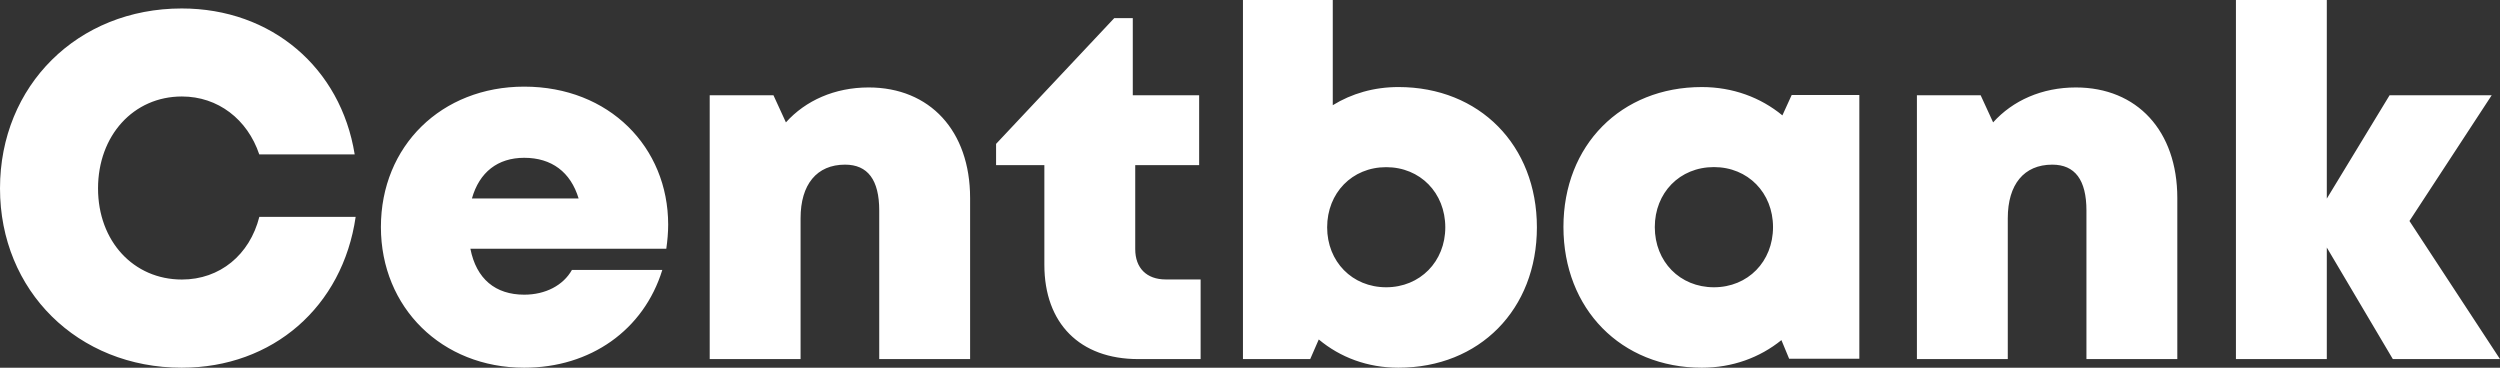 <?xml version="1.0" encoding="UTF-8"?>
<!DOCTYPE svg>
<svg xmlns="http://www.w3.org/2000/svg" version="1.1" viewBox="0 0 4332.56 637.26"><rect x="0" y="0" width="4332.56" height="637.26" fill="#333333" stroke="none"/><path style="fill:white" d="M314.96 637.26c157.9,0 278.84,-105.69 301.41,-261.48l-166.93 0c-16.65,65.76 -68.3,108.65 -134.2,108.65 -83.82,0 -145.34,-66.46 -145.34,-157.9 0,-91.72 61.52,-159.32 145.34,-159.32 62.51,0 113.6,39.52 134.06,100.34l165.38 0c-24.13,-150.29 -144.36,-252.88 -299.72,-252.88 -180.34,0 -314.96,133.64 -314.96,311.86 0,177.24 134.62,310.73 314.96,310.73l0 0zm843 -247.94c0,-134.05 -102.02,-239.18 -249.48,-239.18 -143.51,0 -248.36,103.01 -248.36,243.28 0,139.7 105.69,243.84 248.36,243.84 114.72,0 207.15,-65.2 239.32,-169.48l-156.63 0c-15.1,26.81 -45.86,42.9 -82.69,42.9 -49.67,0 -82.98,-27.09 -93.28,-79.59l339.52 0c1.97,-14.11 3.24,-27.94 3.24,-41.77l0 0zm-249.48 -115.85c47.55,0 80.43,24.7 94.26,70.42l-184.86 0c12.84,-45.44 44.74,-70.42 90.6,-70.42l0 0zm596.9 -121.92c-58.84,0 -109.36,22.72 -143.37,60.54l-21.59 -46.99 -110.49 0 0 457.2 157.48 0 0 -244.12c0,-58.56 28.09,-92.85 77.05,-92.85 39.37,0 59.27,26.38 59.27,79.58l0 257.39 157.48 0 0 -279.12c0,-116.42 -69.71,-191.63 -175.83,-191.63l0 0zm514.92 332.74c-33.16,0 -52.91,-19.75 -52.91,-52.49l0 -145.63 110.77 0 0 -121.07 -115.01 0 0 -133.63 -32.17 0 -204.75 217.87 0 36.83 83.68 0 0 172.72c0,101.6 61.52,163.41 162.56,163.41l108.23 0 0 -138.01 -60.4 0zm403.16 -333.44c-42.33,0 -81,11.28 -113.73,31.46l0 -182.31 -155.65 0 0 622.3 116.56 0 14.82 -34.01c37.11,31.05 84.52,48.97 138,48.97 140.69,0 240.03,-101.04 240.03,-243.28 0,-142.1 -99.34,-243.13 -240.03,-243.13l0 0zm-21.16 346.99c-58.99,0 -102.31,-44.59 -102.31,-103.86 0,-59.69 43.32,-104.28 102.31,-104.28 58.98,0 102.44,44.59 102.44,104.28 0,59.27 -43.74,103.86 -102.44,103.86zm702.73 -333.17l-16.09 35.28c-37.67,-31.04 -85.79,-49.1 -139.7,-49.1 -139.84,0 -239.75,100.75 -239.75,242.43 0,142.1 99.91,243.98 239.75,243.98 53.06,0 100.47,-17.5 138.01,-47.84l13.4 32.32 121.64 0 0 -457.07 -117.26 0zm-134.76 333.17c-58.99,0 -102.45,-44.45 -102.45,-104.28 0,-59.41 43.04,-104 102.45,-104 58.98,0 102.44,44.59 102.44,104 0,59.69 -43.46,104.28 -102.44,104.28l0 0zm627.24 -346.29c-58.84,0 -109.36,22.72 -143.37,60.54l-21.59 -46.99 -110.49 0 0 457.2 157.48 0 0 -244.12c0,-58.56 28.09,-92.85 77.05,-92.85 39.37,0 59.27,26.38 59.27,79.58l0 257.39 157.48 0 0 -279.12c0,-116.42 -69.71,-191.63 -175.83,-191.63l0 0zm735.05 470.75l-156.91 -239.33 142.52 -217.87 -176.96 0 -108.79 179.07 0 -344.17 -157.48 0 0 622.3 157.48 0 0 -193.32 114.44 193.32 185.7 0z" /></svg>